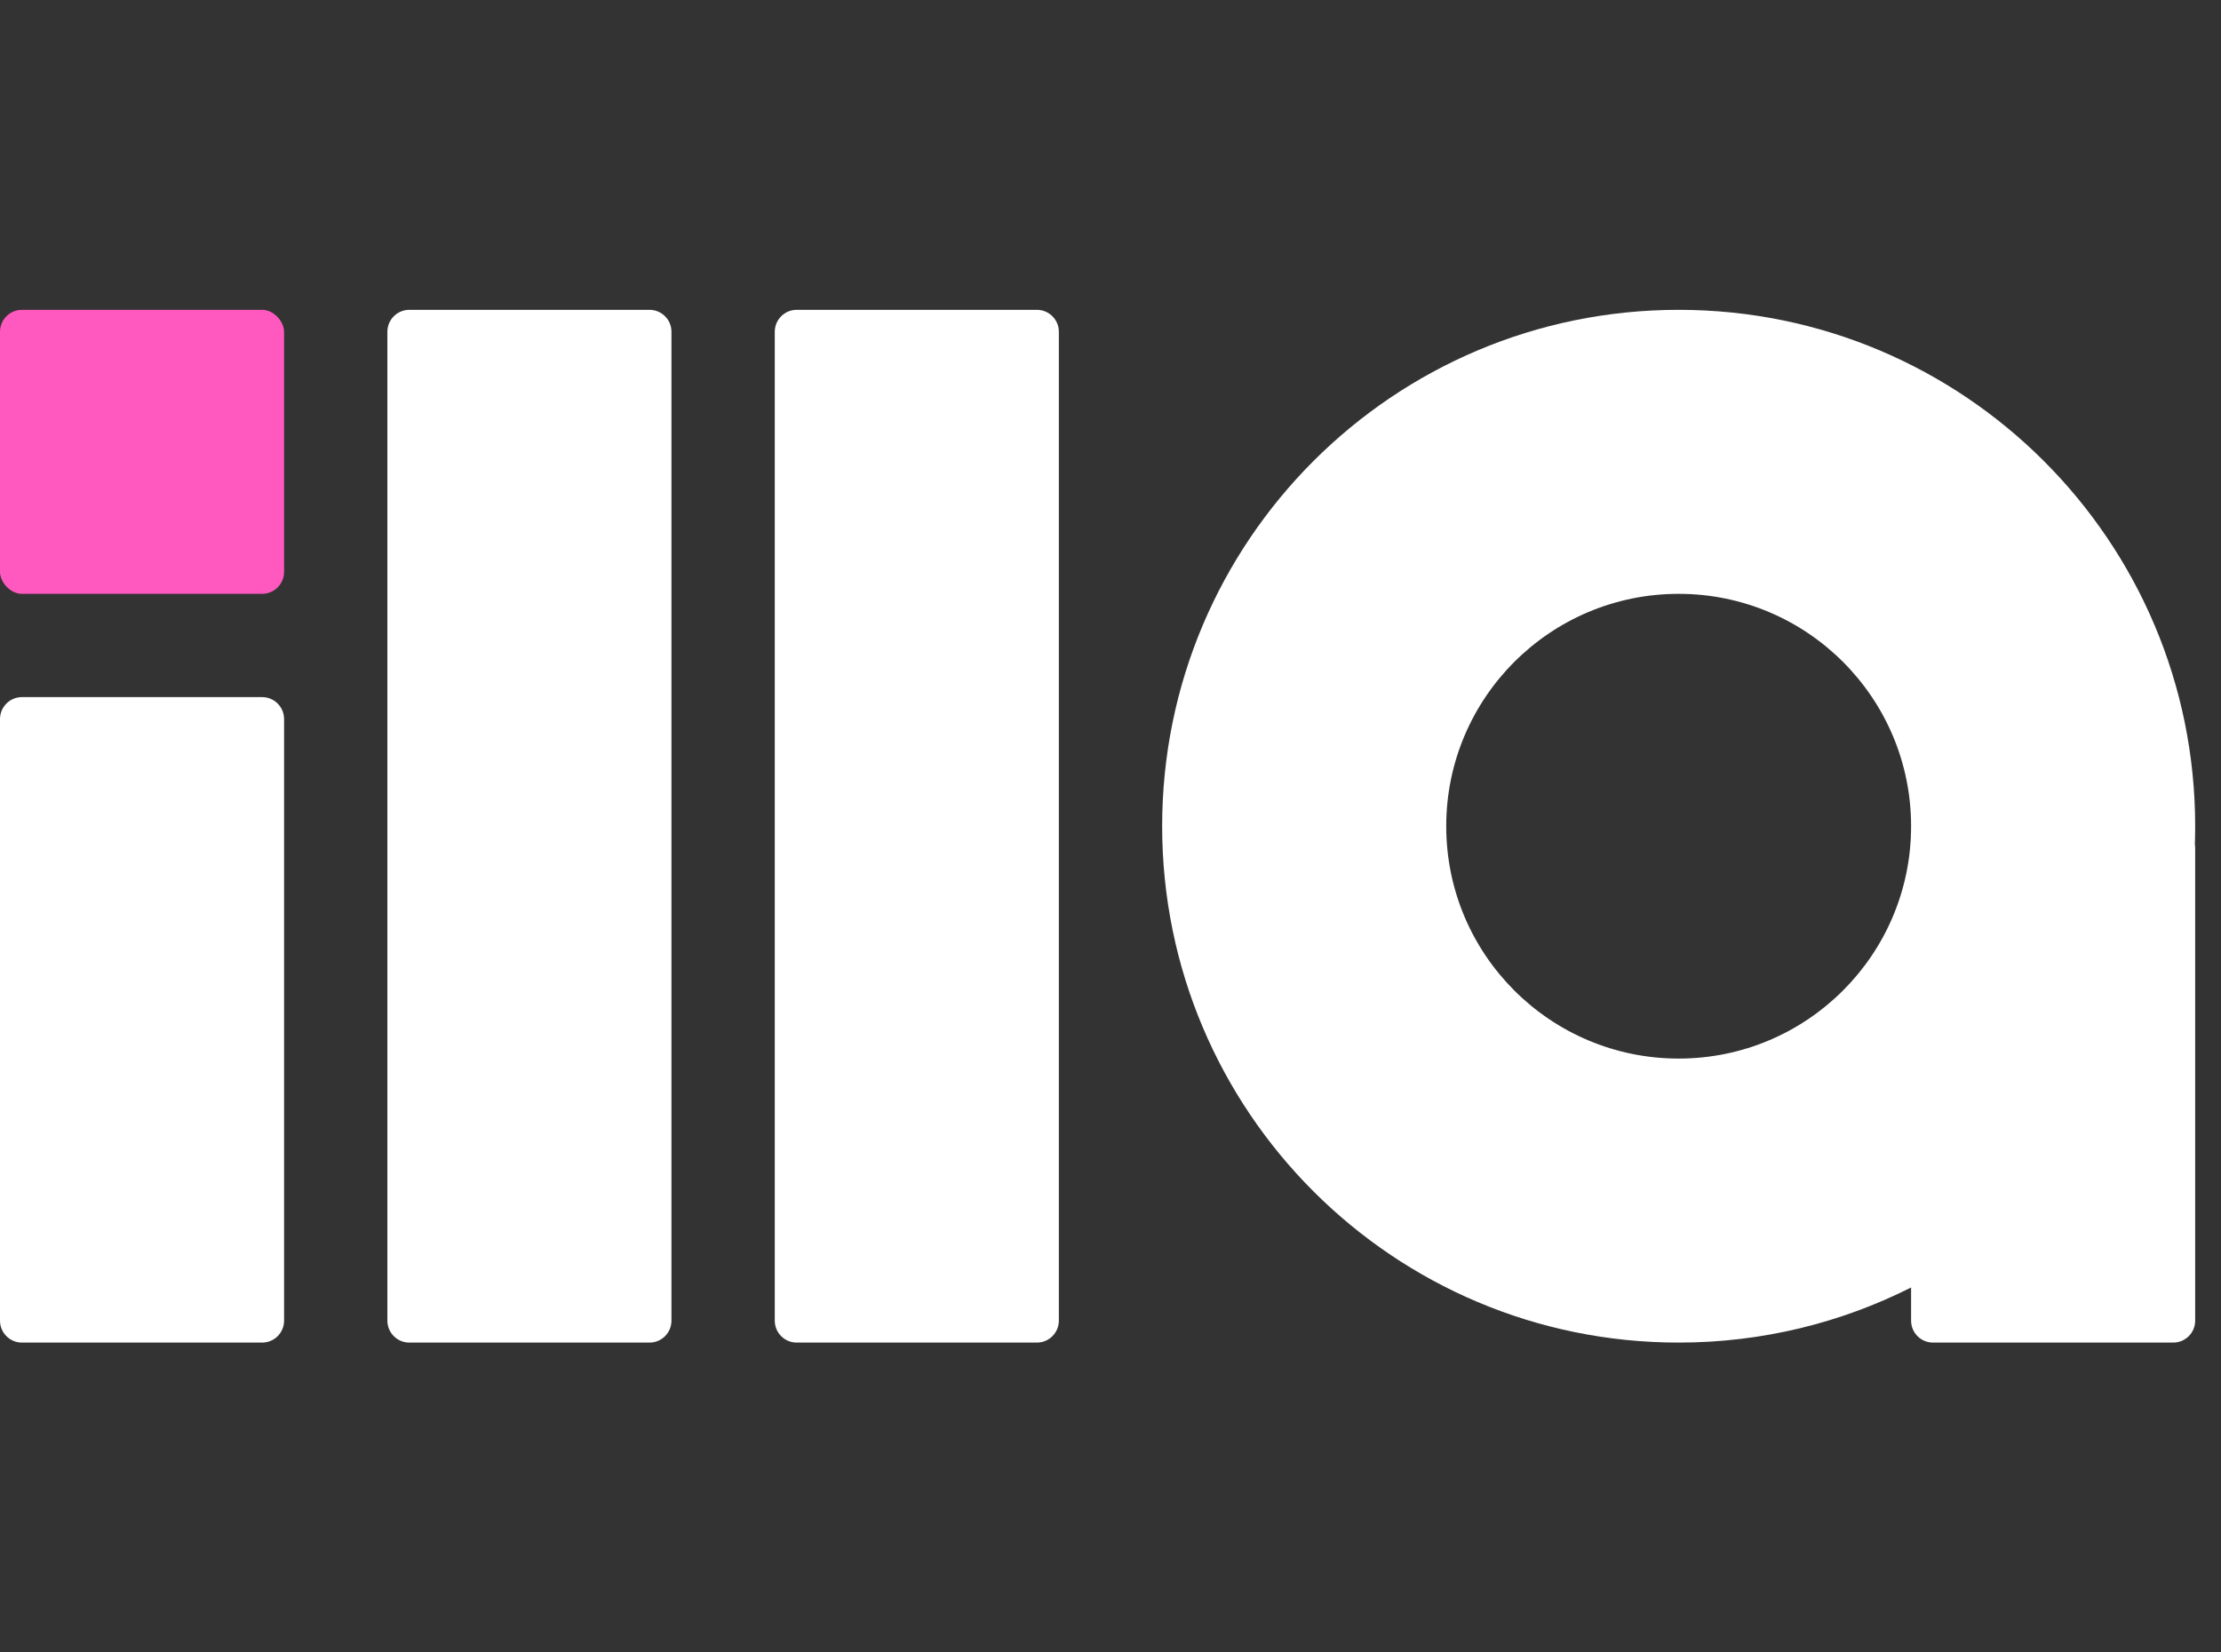 <svg width="43" height="32" viewBox="0 0 43 32" fill="none" xmlns="http://www.w3.org/2000/svg">
<rect x="0" y="0" width="43" height="32" fill="#333333" stroke="none"/>
<path fill-rule="evenodd" clip-rule="evenodd" d="M7.5 6.425C7.5 6.19 7.69 6 7.925 6H12.575C12.81 6 13 6.19 13 6.425V25.575C13 25.81 12.81 26 12.575 26H7.925C7.69 26 7.5 25.81 7.5 25.575V6.425ZM0 13.925C0 13.69 0.19 13.5 0.425 13.5H5.075C5.31 13.5 5.5 13.69 5.5 13.925V25.575C5.5 25.81 5.31 26 5.075 26H0.425C0.19 26 0 25.81 0 25.575V13.925ZM15.425 6C15.19 6 15 6.19 15 6.425V25.575C15 25.81 15.19 26 15.425 26H20.075C20.31 26 20.5 25.81 20.5 25.575V6.425C20.5 6.19 20.31 6 20.075 6H15.425Z" fill="white"/>
<rect y="6" width="5.5" height="5.5" rx="0.425" fill="#FF58BE"/>
<path fill-rule="evenodd" clip-rule="evenodd" d="M37 16C37 18.485 34.985 20.5 32.5 20.5C30.015 20.5 28 18.485 28 16C28 13.515 30.015 11.5 32.5 11.5C34.985 11.5 37 13.515 37 16ZM37 24.933C35.647 25.615 34.119 26 32.5 26C26.977 26 22.5 21.523 22.5 16C22.5 10.477 26.977 6 32.5 6C38.023 6 42.5 10.477 42.5 16C42.5 16.118 42.498 16.236 42.494 16.353C42.498 16.376 42.5 16.4 42.5 16.425V25.575C42.5 25.81 42.31 26 42.075 26H37.425C37.19 26 37 25.81 37 25.575V24.933Z" fill="white"/>
</svg>
